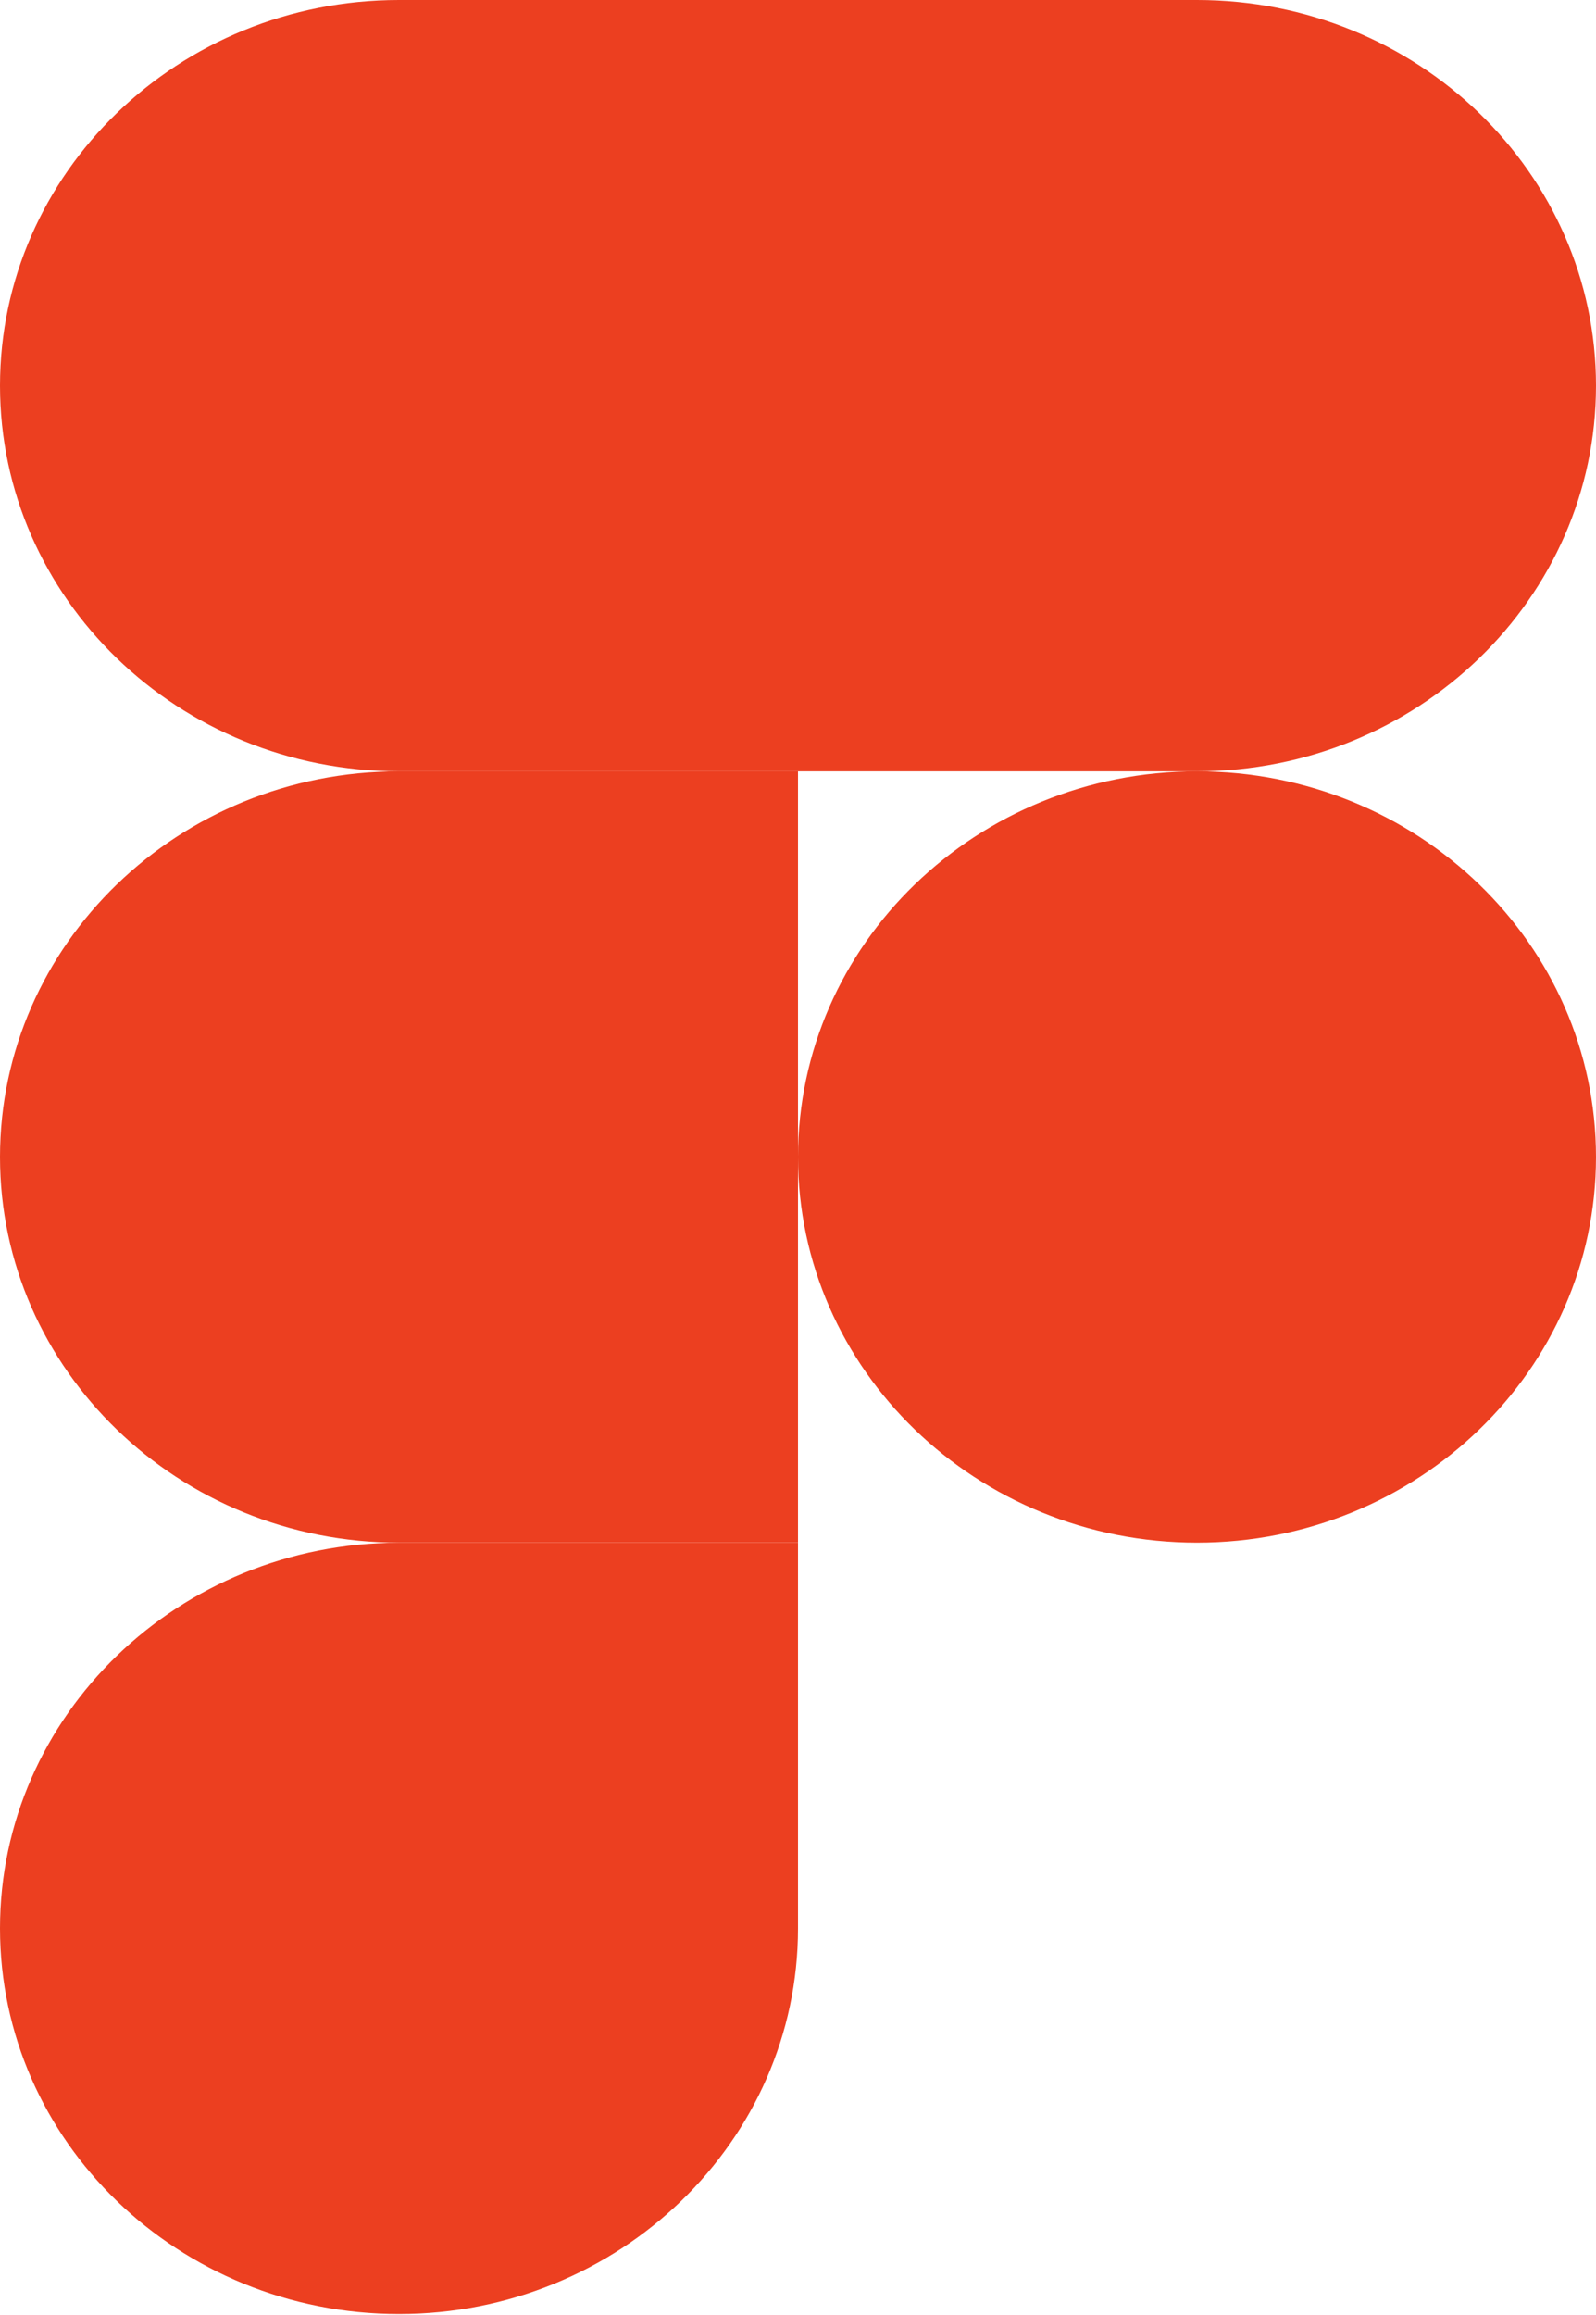 <svg width="40" height="58" viewBox="0 0 40 58" fill="none" xmlns="http://www.w3.org/2000/svg">
<path d="M10 57.976C15.52 57.976 20 53.647 20 48.313V38.651H10C4.48 38.651 0 42.98 0 48.313C0 53.647 4.48 57.976 10 57.976Z" fill="#EC3F20"/>
<path d="M0 28.988C0 23.654 4.48 19.325 10 19.325H20V38.65H10C4.48 38.65 0 34.322 0 28.988Z" fill="#EC3F20"/>
<path d="M0 9.663C0 4.329 4.48 0 10 0H20V19.325H10C4.48 19.325 0 14.996 0 9.663Z" fill="#EC3F20"/>
<path d="M20 0H30C35.52 0 40 4.329 40 9.663C40 14.996 35.52 19.325 30 19.325H20V0Z" fill="#EC3F20"/>
<path d="M40 28.988C40 34.322 35.52 38.65 30 38.65C24.48 38.65 20 34.322 20 28.988C20 23.654 24.48 19.325 30 19.325C35.52 19.325 40 23.654 40 28.988Z" fill="#EC3F20"/>
</svg>
